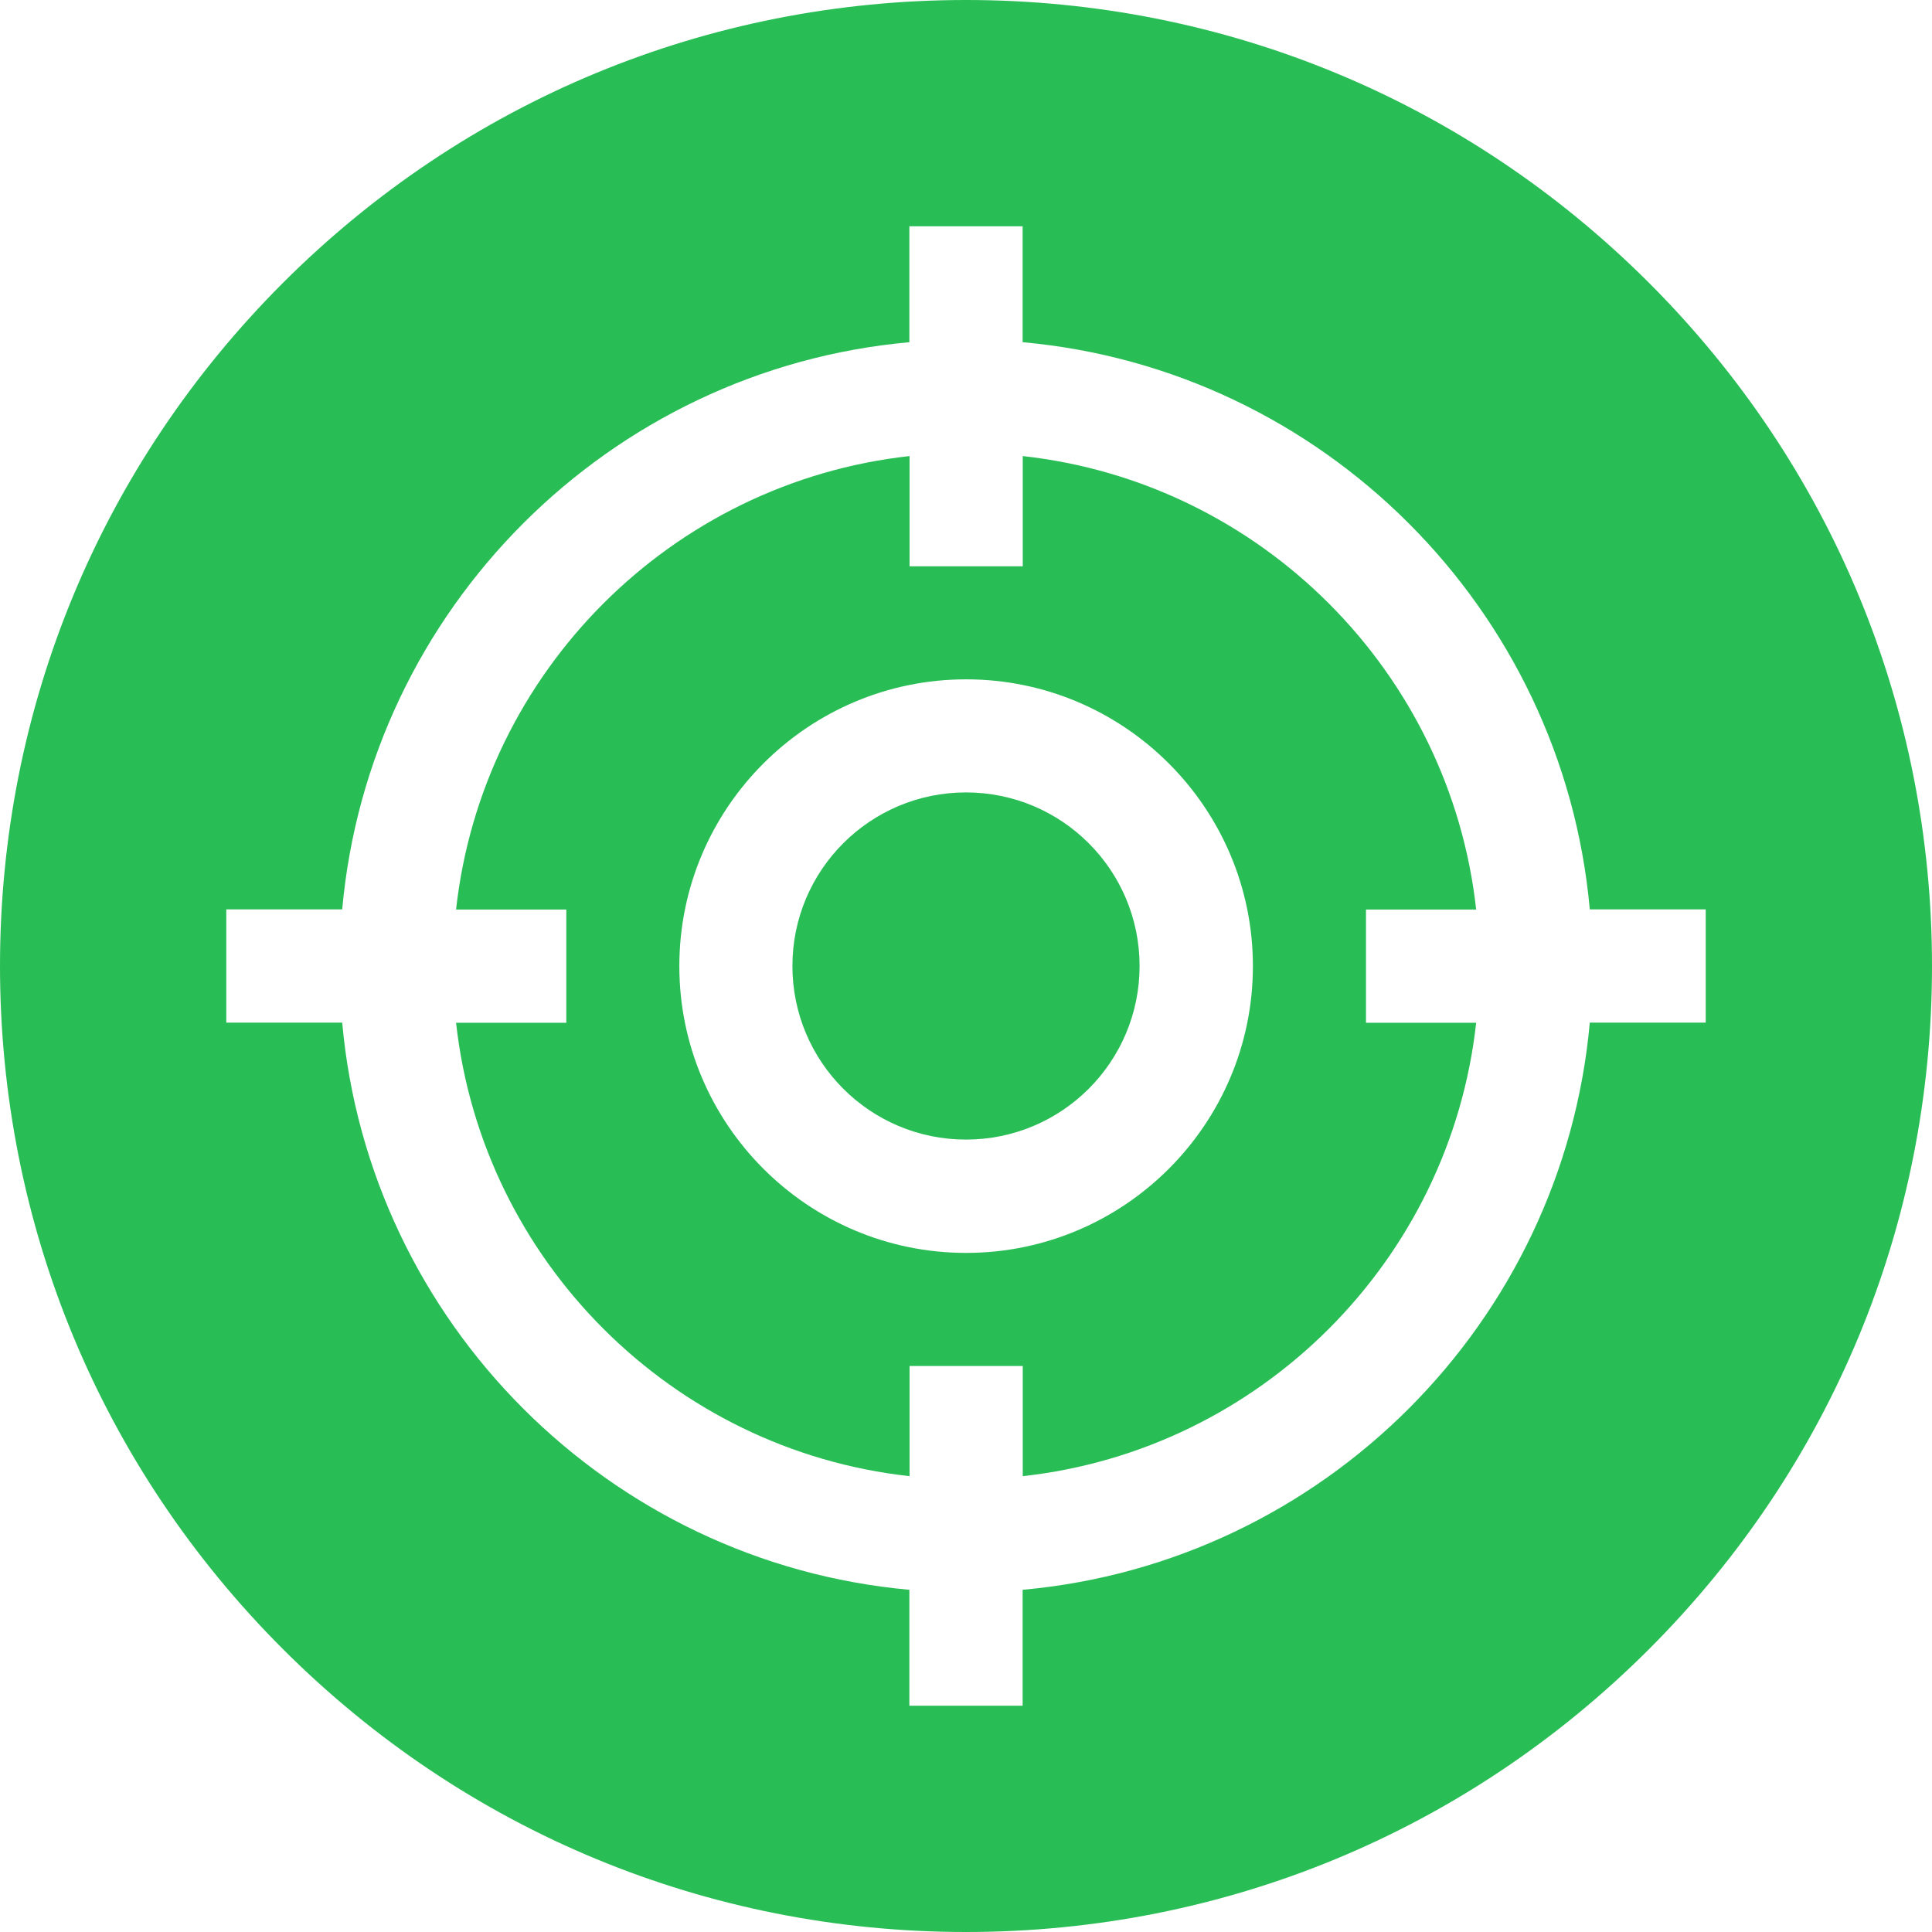 <svg width="32" height="32" viewBox="0 0 32 32" fill="none" xmlns="http://www.w3.org/2000/svg">
<g>
<path d="M22.625 16.94V15.065H24.45C24.016 11.125 20.879 7.988 16.94 7.554V9.38H15.065V7.554C11.125 7.988 7.988 11.125 7.554 15.065H9.38V16.94H7.554C7.988 20.879 11.125 24.016 15.065 24.45V22.625H16.94V24.45C20.879 24.016 24.016 20.879 24.45 16.94H22.625ZM16.002 20.752C13.383 20.752 11.252 18.621 11.252 16.002C11.252 13.383 13.383 11.252 16.002 11.252C18.621 11.252 20.752 13.383 20.752 16.002C20.752 18.621 18.621 20.752 16.002 20.752Z" fill="#29BD56"/>
<path d="M16 18.875C17.588 18.875 18.875 17.588 18.875 16C18.875 14.412 17.588 13.125 16 13.125C14.412 13.125 13.125 14.412 13.125 16C13.125 17.588 14.412 18.875 16 18.875Z" fill="#29BD56"/>
<path d="M27.314 4.686C24.292 1.664 20.274 0 16 0C11.726 0 7.708 1.664 4.686 4.686C1.664 7.708 0 11.726 0 16C0 20.274 1.664 24.292 4.686 27.314C7.708 30.336 11.726 32 16 32C20.274 32 24.292 30.336 27.314 27.314C30.336 24.292 32 20.274 32 16C32 11.726 30.336 7.708 27.314 4.686ZM16.938 28.252H15.062V26.332C10.088 25.884 6.115 21.912 5.668 16.938H3.748V15.062H5.668C6.115 10.088 10.088 6.115 15.062 5.668V3.748H16.938V5.668C21.912 6.115 25.884 10.088 26.332 15.062H28.252V16.938H26.332C25.884 21.912 21.912 25.884 16.938 26.332V28.252Z" fill="#29BD56"/>
</g>
<defs>
<clipPath id="clip0">
<rect width="32" height="32" fill="white"/>
</clipPath>
</defs>
</svg>
